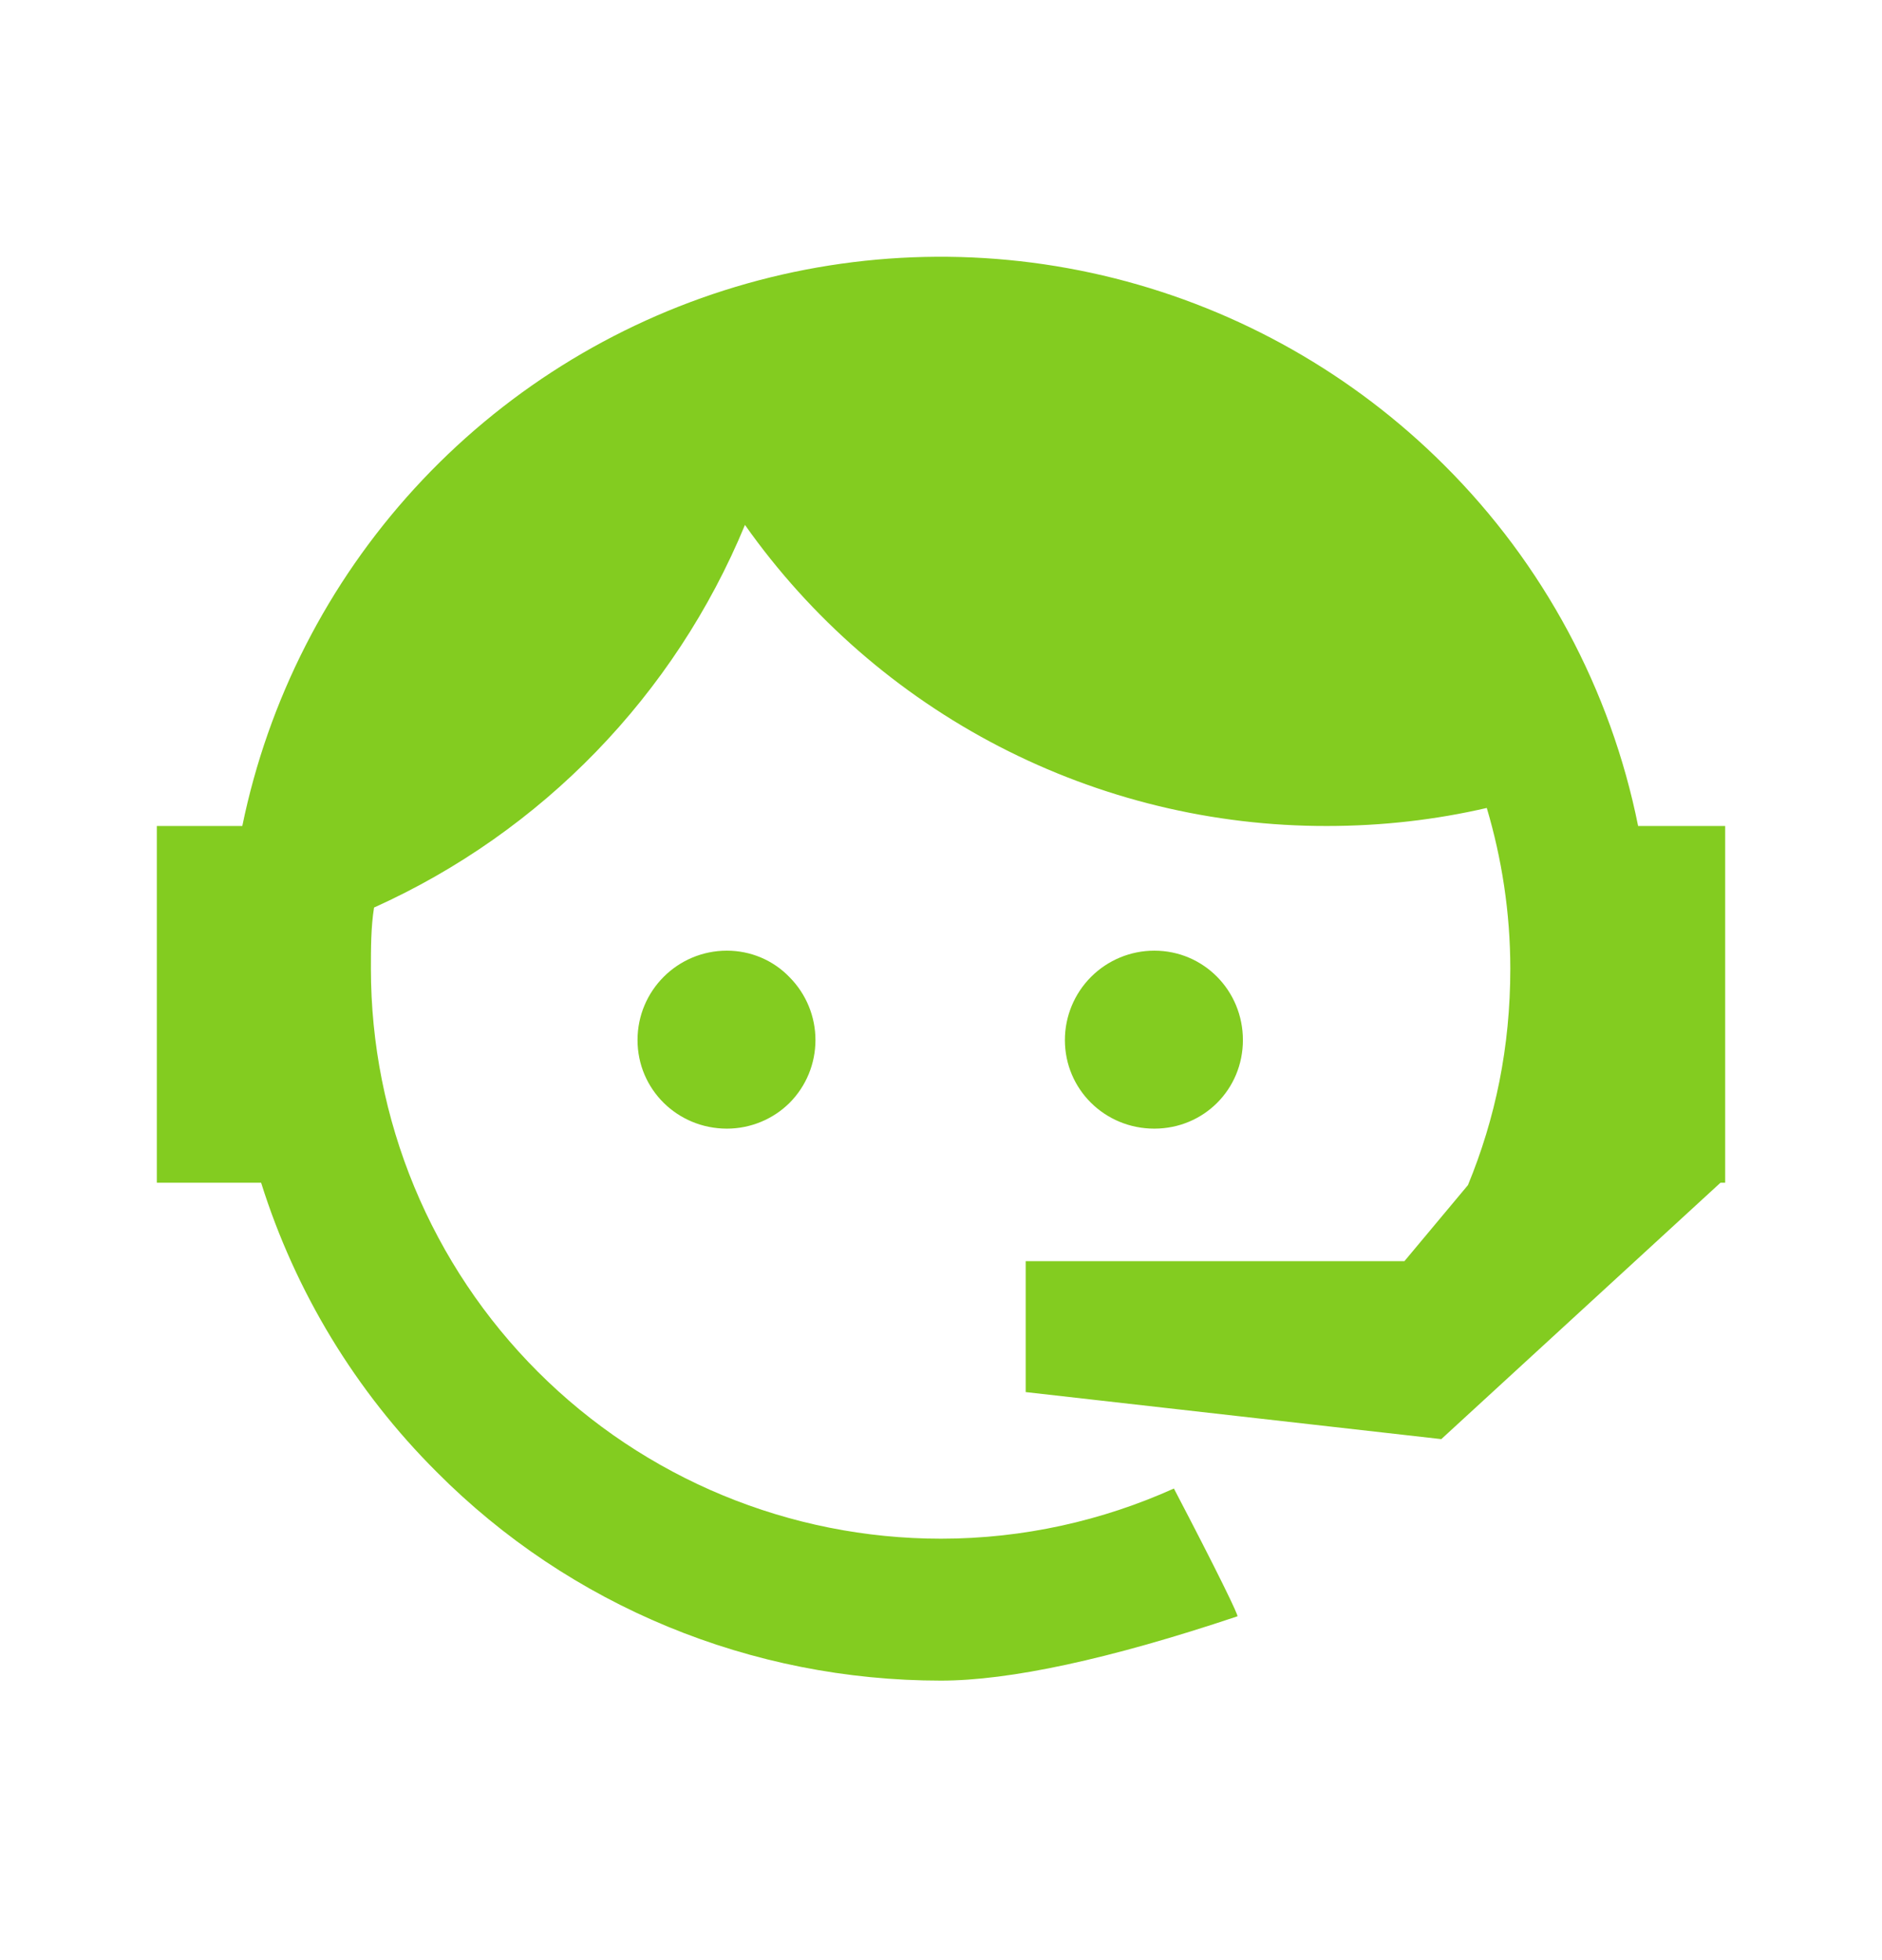 <svg width="24" height="25" viewBox="0 0 24 25" fill="none" xmlns="http://www.w3.org/2000/svg">
<g id="mdi:support">
<path id="Vector" d="M18.72 15.115C19.07 14.265 19.26 13.355 19.26 12.355C19.26 11.635 19.15 10.945 18.96 10.305C18.31 10.455 17.63 10.535 16.92 10.535C15.466 10.537 14.033 10.189 12.742 9.521C11.45 8.852 10.338 7.883 9.5 6.695C8.603 8.866 6.911 10.611 4.77 11.575C4.73 11.825 4.73 12.095 4.73 12.355C4.73 13.31 4.918 14.255 5.283 15.137C5.649 16.02 6.184 16.821 6.859 17.496C8.223 18.86 10.072 19.625 12 19.625C13.05 19.625 14.06 19.395 14.97 18.985C15.54 20.075 15.8 20.615 15.78 20.615C14.14 21.165 12.87 21.435 12 21.435C9.58 21.435 7.27 20.485 5.57 18.775C4.536 17.745 3.767 16.478 3.33 15.085H2V10.535H3.09C3.42 8.928 4.179 7.44 5.287 6.229C6.395 5.018 7.81 4.13 9.382 3.658C10.953 3.187 12.623 3.149 14.215 3.55C15.806 3.951 17.259 4.775 18.42 5.935C19.68 7.191 20.54 8.792 20.89 10.535H22V15.085H21.94L18.38 18.355L13.08 17.755V16.085H17.91L18.72 15.115ZM9.27 12.125C9.57 12.125 9.86 12.245 10.07 12.465C10.281 12.678 10.399 12.966 10.399 13.265C10.399 13.565 10.281 13.853 10.07 14.065C9.86 14.275 9.57 14.395 9.27 14.395C8.64 14.395 8.13 13.895 8.13 13.265C8.13 12.635 8.64 12.125 9.27 12.125ZM14.72 12.125C15.35 12.125 15.85 12.635 15.85 13.265C15.85 13.895 15.35 14.395 14.72 14.395C14.09 14.395 13.58 13.895 13.58 13.265C13.58 12.963 13.7 12.673 13.914 12.459C14.128 12.245 14.418 12.125 14.72 12.125Z" fill="#83CC20"/>
</g>
</svg>
